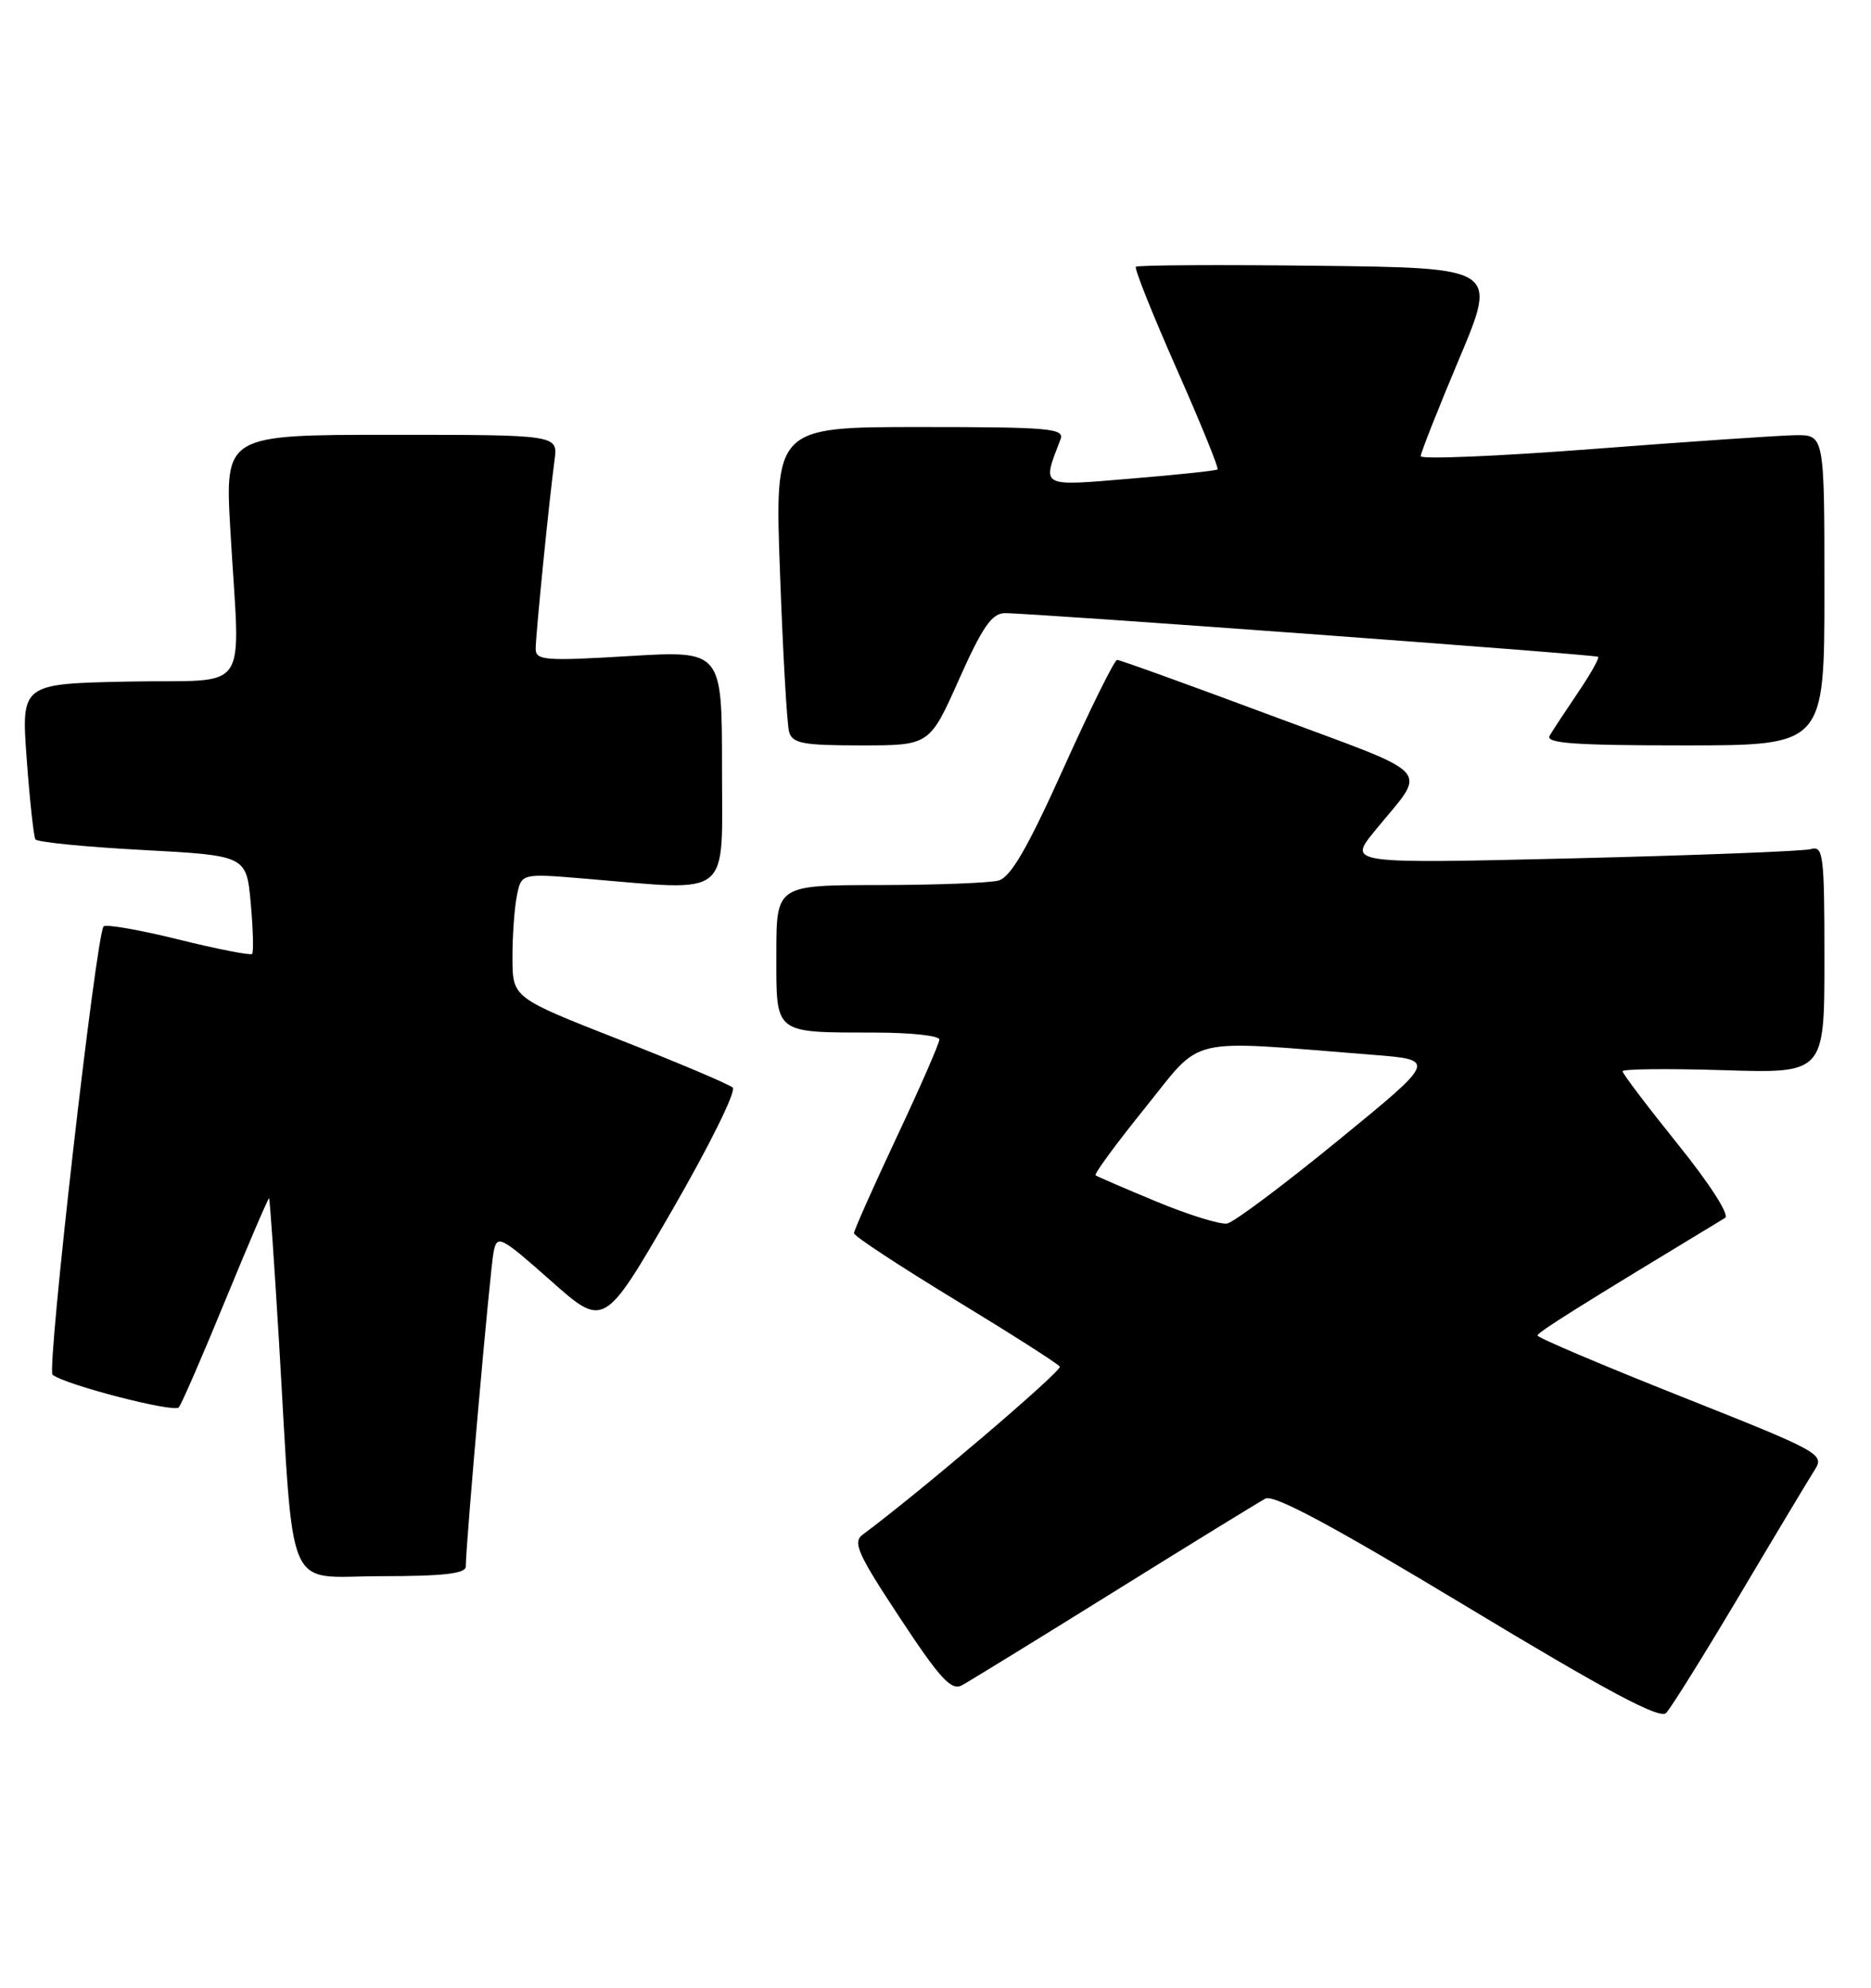 <?xml version="1.0" encoding="UTF-8" standalone="no"?>
<!DOCTYPE svg PUBLIC "-//W3C//DTD SVG 1.1//EN" "http://www.w3.org/Graphics/SVG/1.1/DTD/svg11.dtd" >
<svg xmlns="http://www.w3.org/2000/svg" xmlns:xlink="http://www.w3.org/1999/xlink" version="1.1" viewBox="0 0 241 256">
 <g >
 <path fill="currentColor"
d=" M 224.04 205.50 C 228.61 197.80 232.97 190.54 233.72 189.36 C 235.05 187.28 234.63 187.04 216.55 179.86 C 206.36 175.81 198.03 172.28 198.04 172.00 C 198.05 171.59 203.42 168.22 222.20 156.86 C 222.81 156.49 220.28 152.54 216.12 147.37 C 212.21 142.51 209.00 138.28 209.00 137.97 C 209.00 137.67 214.85 137.61 222.00 137.83 C 235.00 138.24 235.00 138.24 235.00 123.55 C 235.00 110.04 234.86 108.90 233.25 109.36 C 232.29 109.63 218.48 110.16 202.57 110.55 C 173.64 111.24 173.64 111.24 177.07 107.03 C 183.90 98.65 185.28 100.18 163.76 92.16 C 153.17 88.21 144.22 84.98 143.89 84.99 C 143.55 85.00 140.45 91.26 137.00 98.92 C 132.34 109.27 130.18 112.98 128.61 113.41 C 127.45 113.72 120.54 113.98 113.25 113.99 C 100.00 114.00 100.00 114.00 100.00 122.88 C 100.00 133.31 99.56 132.96 112.75 132.99 C 117.29 132.99 121.00 133.39 121.00 133.88 C 121.00 134.36 118.53 140.02 115.50 146.46 C 112.48 152.89 110.00 158.46 110.00 158.83 C 110.00 159.20 115.88 163.06 123.05 167.42 C 130.22 171.78 136.28 175.64 136.51 176.01 C 136.84 176.55 118.25 192.38 111.13 197.64 C 109.80 198.62 110.45 200.09 115.91 208.36 C 121.06 216.18 122.53 217.78 123.89 217.06 C 124.80 216.57 133.62 211.15 143.50 205.00 C 153.38 198.85 162.15 193.46 162.99 193.01 C 164.07 192.43 171.67 196.51 189.01 206.97 C 207.05 217.85 213.79 221.45 214.61 220.62 C 215.22 220.00 219.46 213.20 224.04 205.50 Z  M 60.00 201.75 C 59.99 198.89 63.14 163.31 63.59 161.18 C 64.04 159.00 64.48 159.22 70.94 164.94 C 77.80 171.03 77.80 171.03 86.53 155.95 C 91.34 147.63 94.87 140.51 94.38 140.07 C 93.90 139.64 87.32 136.85 79.76 133.89 C 66.02 128.50 66.02 128.50 66.01 123.37 C 66.00 120.56 66.26 116.95 66.58 115.36 C 67.15 112.48 67.15 112.48 75.33 113.16 C 94.50 114.76 93.00 115.96 93.00 98.89 C 93.00 83.78 93.00 83.78 81.00 84.50 C 70.22 85.15 69.00 85.05 69.00 83.57 C 69.00 81.75 70.74 64.39 71.43 59.25 C 71.87 56.00 71.87 56.00 50.42 56.00 C 28.97 56.00 28.97 56.00 29.67 68.25 C 30.91 89.99 32.60 87.46 16.62 87.78 C 2.73 88.06 2.73 88.06 3.44 97.75 C 3.83 103.08 4.34 107.74 4.56 108.10 C 4.78 108.46 10.99 109.08 18.35 109.47 C 31.74 110.19 31.74 110.19 32.30 116.34 C 32.60 119.71 32.68 122.65 32.47 122.86 C 32.26 123.07 28.00 122.24 23.00 121.00 C 18.00 119.76 13.66 119.01 13.35 119.31 C 12.39 120.27 5.99 176.40 6.77 177.05 C 8.29 178.33 22.41 181.98 23.03 181.26 C 23.39 180.84 26.11 174.57 29.08 167.33 C 32.06 160.08 34.57 154.23 34.66 154.33 C 34.76 154.43 35.32 162.60 35.92 172.50 C 37.93 206.24 36.53 203.00 49.08 203.00 C 57.15 203.00 60.00 202.67 60.00 201.75 Z  M 123.53 87.50 C 126.52 80.79 127.76 78.99 129.41 78.97 C 132.57 78.93 205.45 84.29 205.85 84.59 C 206.04 84.74 204.88 86.80 203.27 89.18 C 201.66 91.56 200.01 94.06 199.61 94.75 C 199.04 95.73 202.77 96.00 216.94 96.00 C 235.00 96.00 235.00 96.00 235.00 76.00 C 235.00 56.00 235.00 56.00 231.25 56.05 C 229.19 56.08 217.49 56.88 205.25 57.82 C 193.01 58.76 183.00 59.18 183.00 58.75 C 183.00 58.32 185.23 52.69 187.94 46.24 C 192.89 34.50 192.89 34.50 169.80 34.23 C 157.10 34.08 146.53 34.14 146.31 34.36 C 146.09 34.57 148.45 40.47 151.54 47.46 C 154.63 54.45 157.02 60.30 156.83 60.46 C 156.65 60.62 151.64 61.15 145.70 61.64 C 133.84 62.63 134.21 62.83 136.60 56.59 C 137.15 55.17 135.21 55.00 118.50 55.00 C 99.78 55.00 99.78 55.00 100.47 73.75 C 100.84 84.06 101.37 93.29 101.64 94.25 C 102.06 95.75 103.41 96.00 110.94 96.00 C 119.74 96.00 119.74 96.00 123.53 87.50 Z  M 149.00 154.77 C 144.88 153.06 141.33 151.53 141.12 151.37 C 140.91 151.20 143.78 147.29 147.50 142.68 C 155.07 133.30 152.38 133.92 176.78 135.85 C 185.07 136.50 185.07 136.50 172.35 146.89 C 165.36 152.61 158.93 157.42 158.07 157.58 C 157.21 157.74 153.12 156.48 149.00 154.77 Z "/>
</g>
</svg>